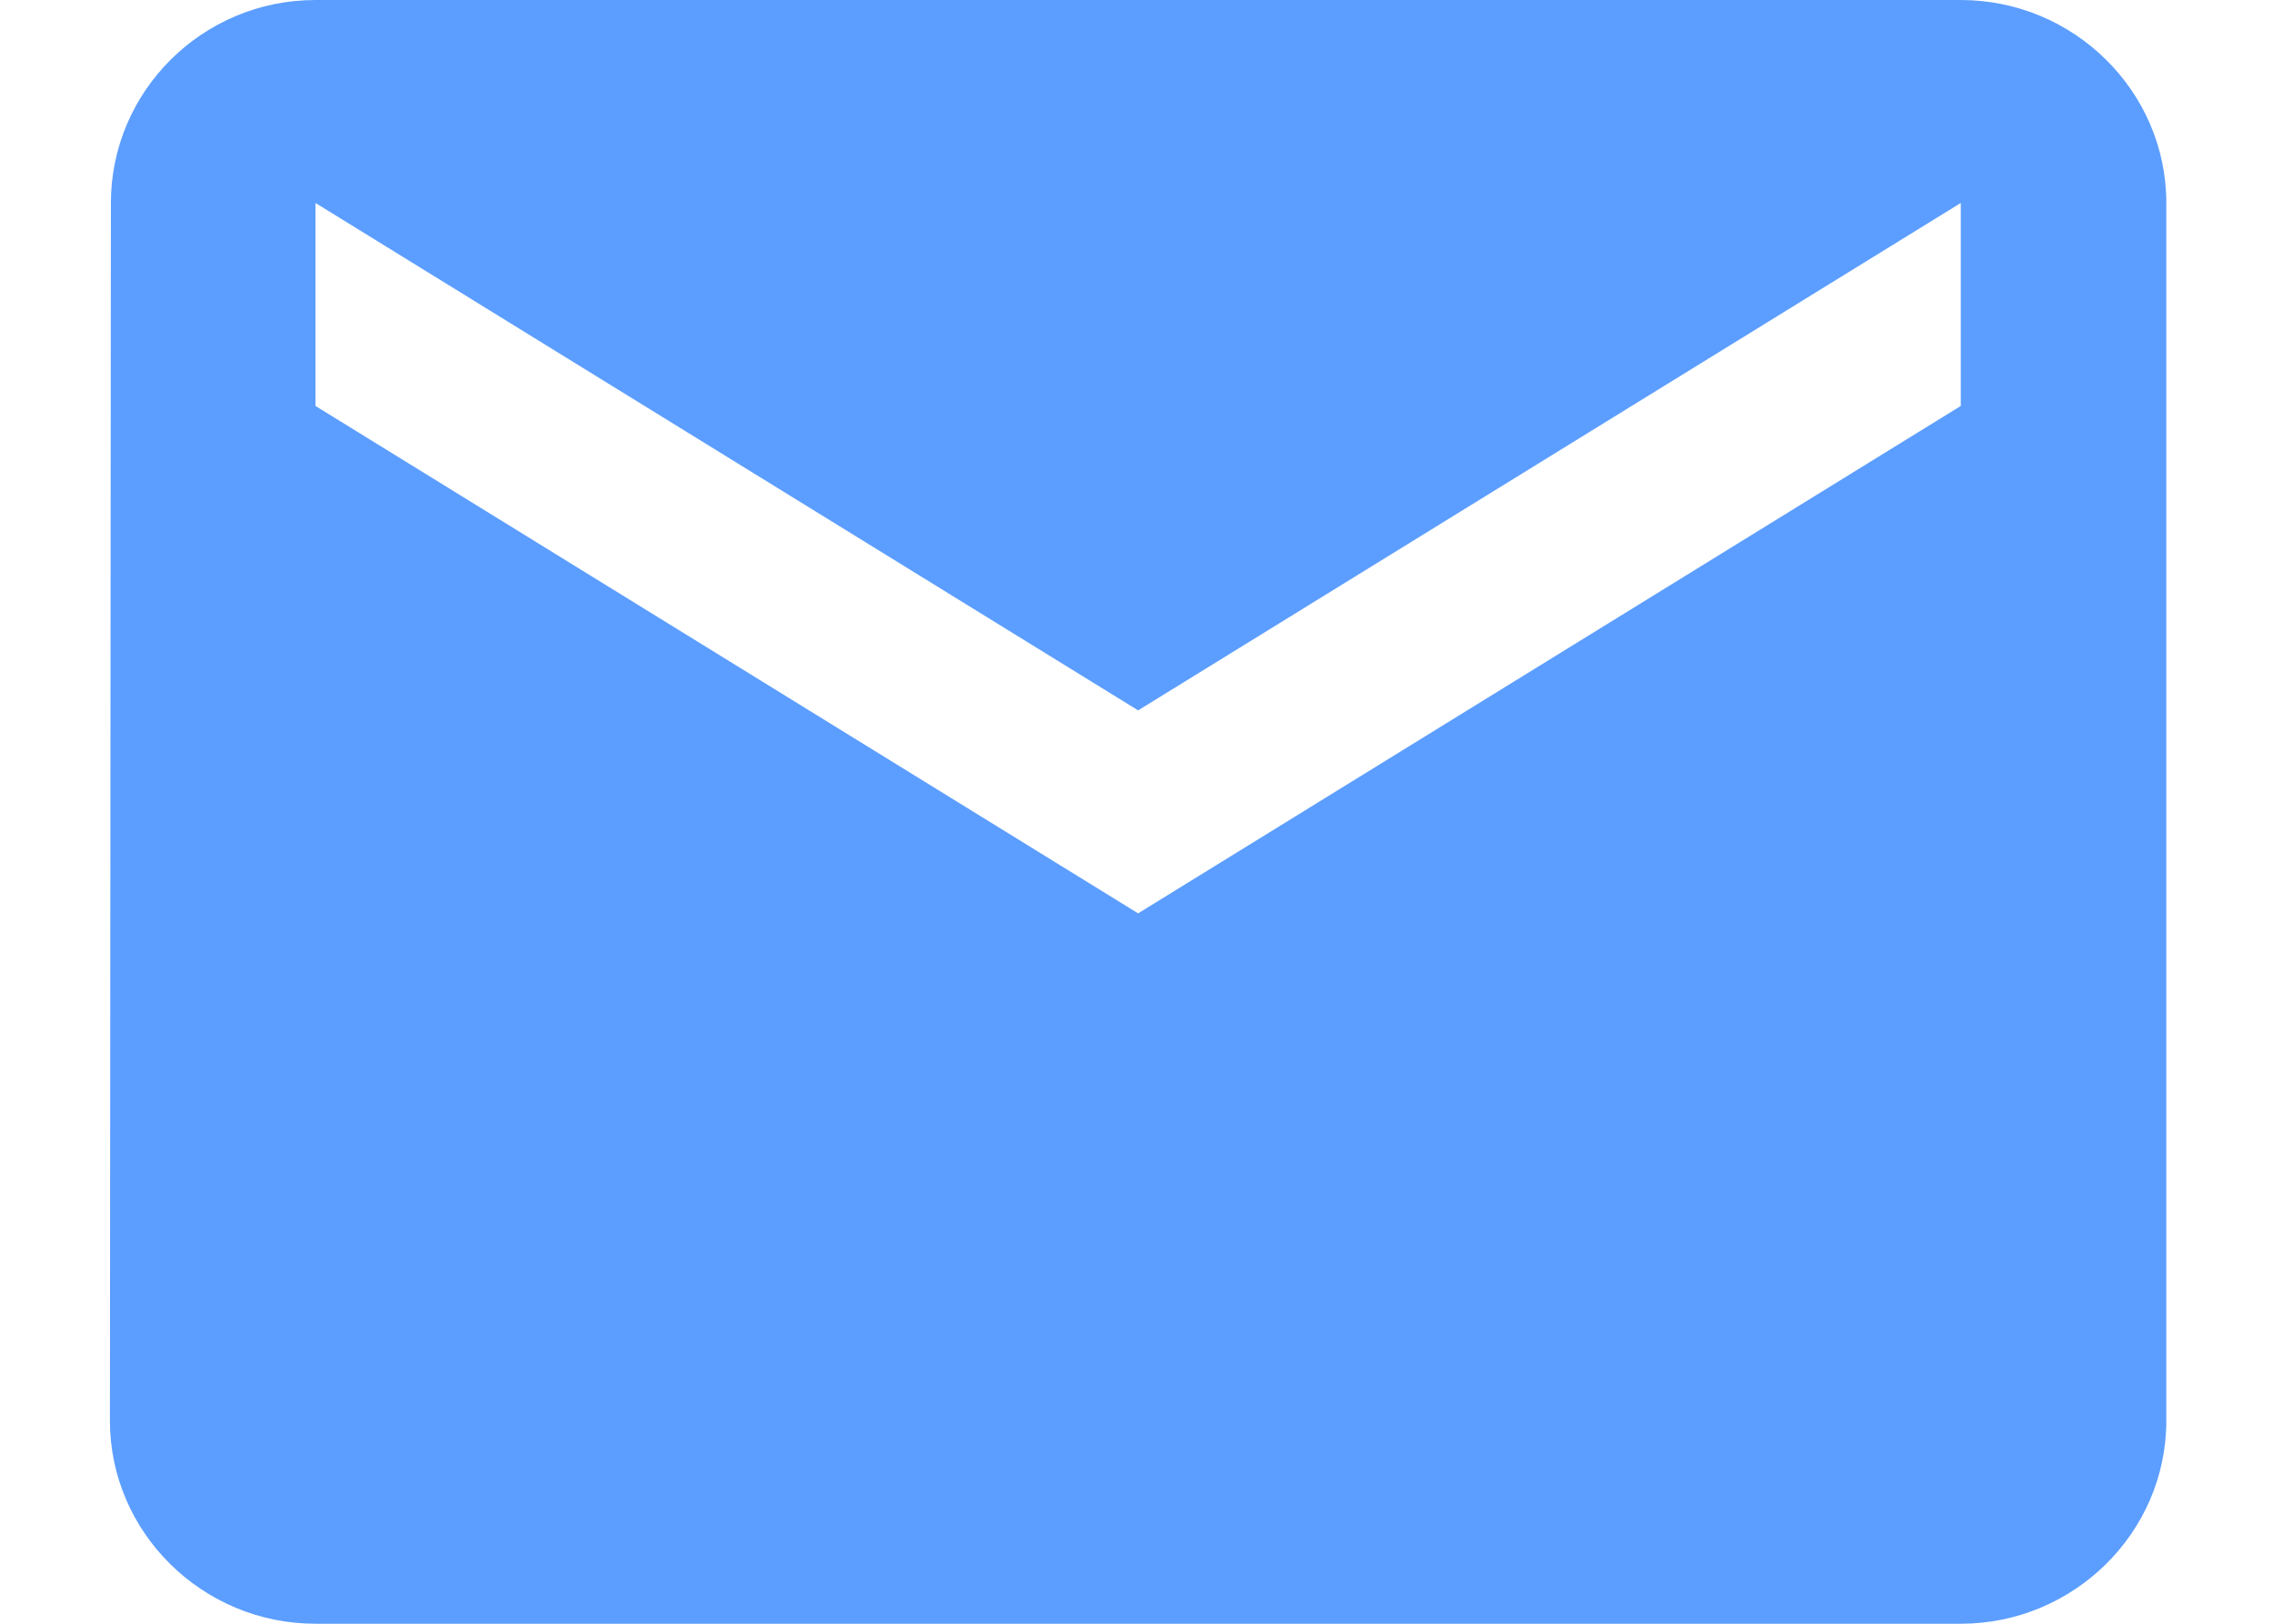 <svg width="14" height="10" viewBox="0 0 14 10" fill="none" xmlns="http://www.w3.org/2000/svg">
<path d="M12.077 0H1.943C1.247 0 0.683 0.562 0.683 1.25L0.677 8.75C0.677 9.438 1.247 10 1.943 10H12.077C12.773 10 13.343 9.438 13.343 8.75V1.25C13.343 0.562 12.773 0 12.077 0ZM12.077 2.5L7.01 5.625L1.943 2.5V1.25L7.01 4.375L12.077 1.25V2.5Z" fill="#5C9EFF"/>
</svg>
